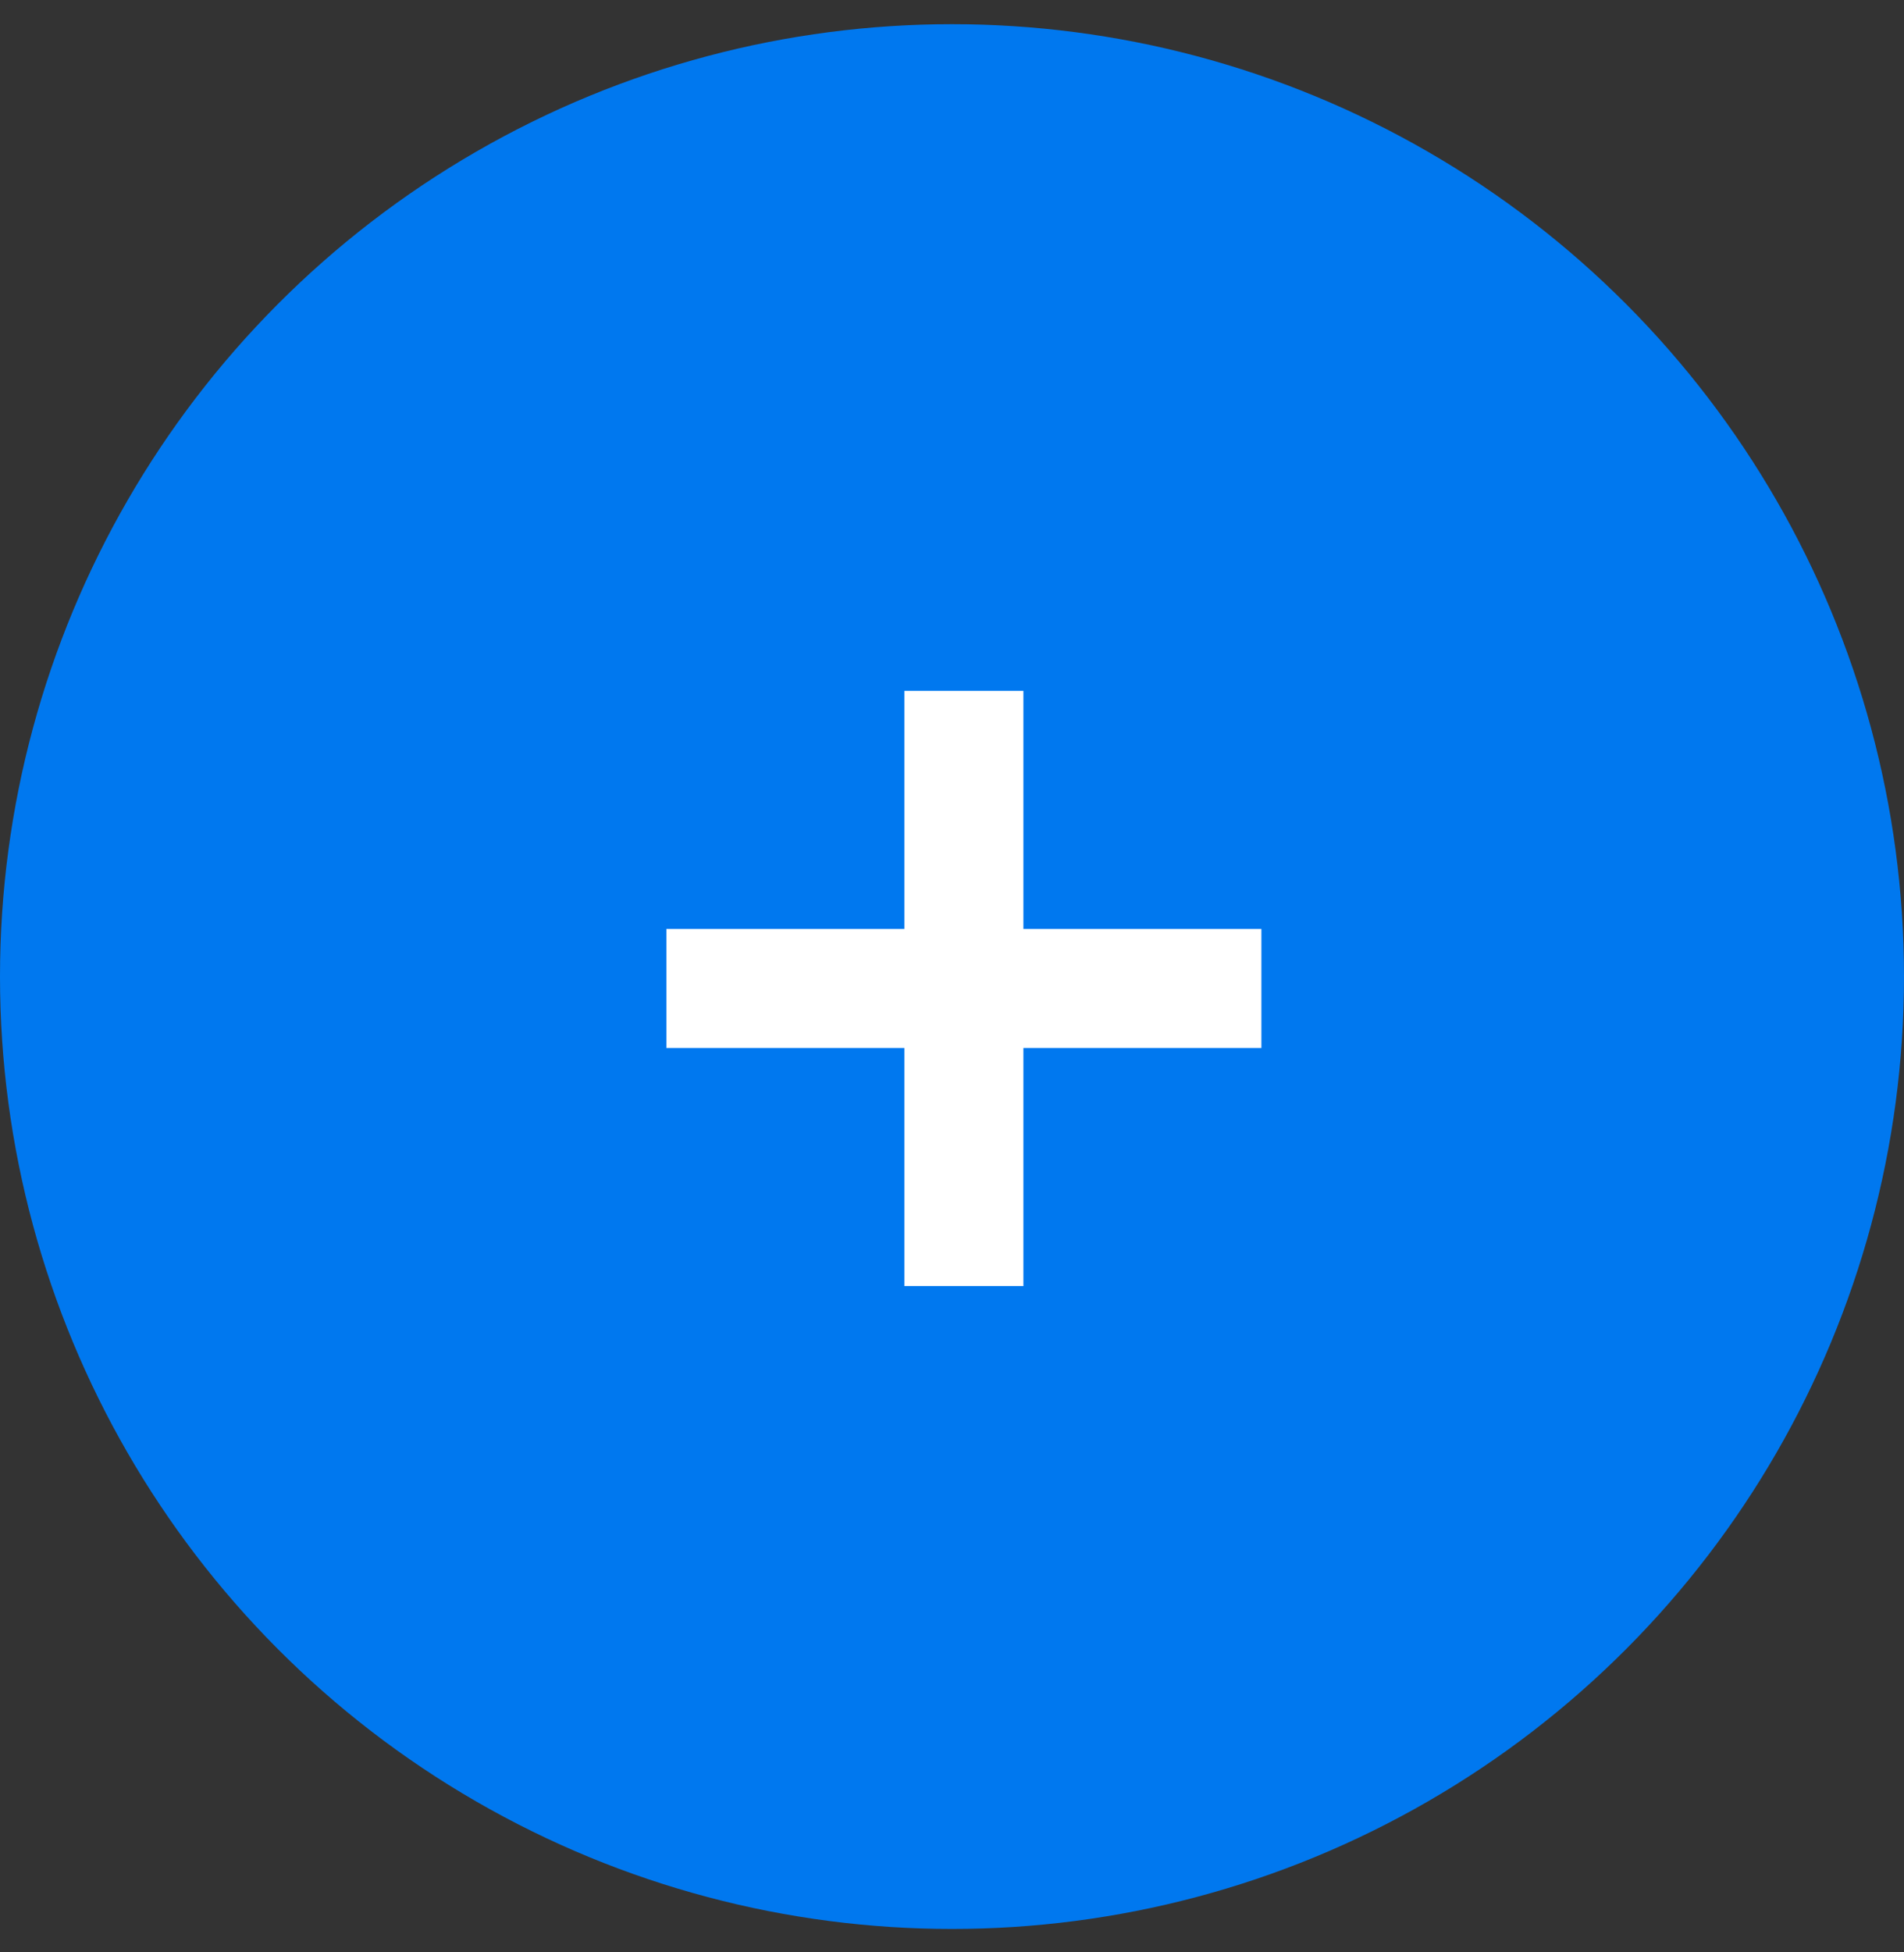 <svg width="40" height="41" viewBox="0 0 40 41" fill="none" xmlns="http://www.w3.org/2000/svg">
<rect x="0" y="0" width="40" height="41" fill="#333333" stroke="none"/>
<circle cx="20" cy="20.508" r="20" fill="#0078EF"/>
<path d="M21.5 14.508H19V19.508H14V22.008H19V27.008H21.5V22.008H26.5V19.508H21.5V14.508Z" fill="white"/>
</svg>
